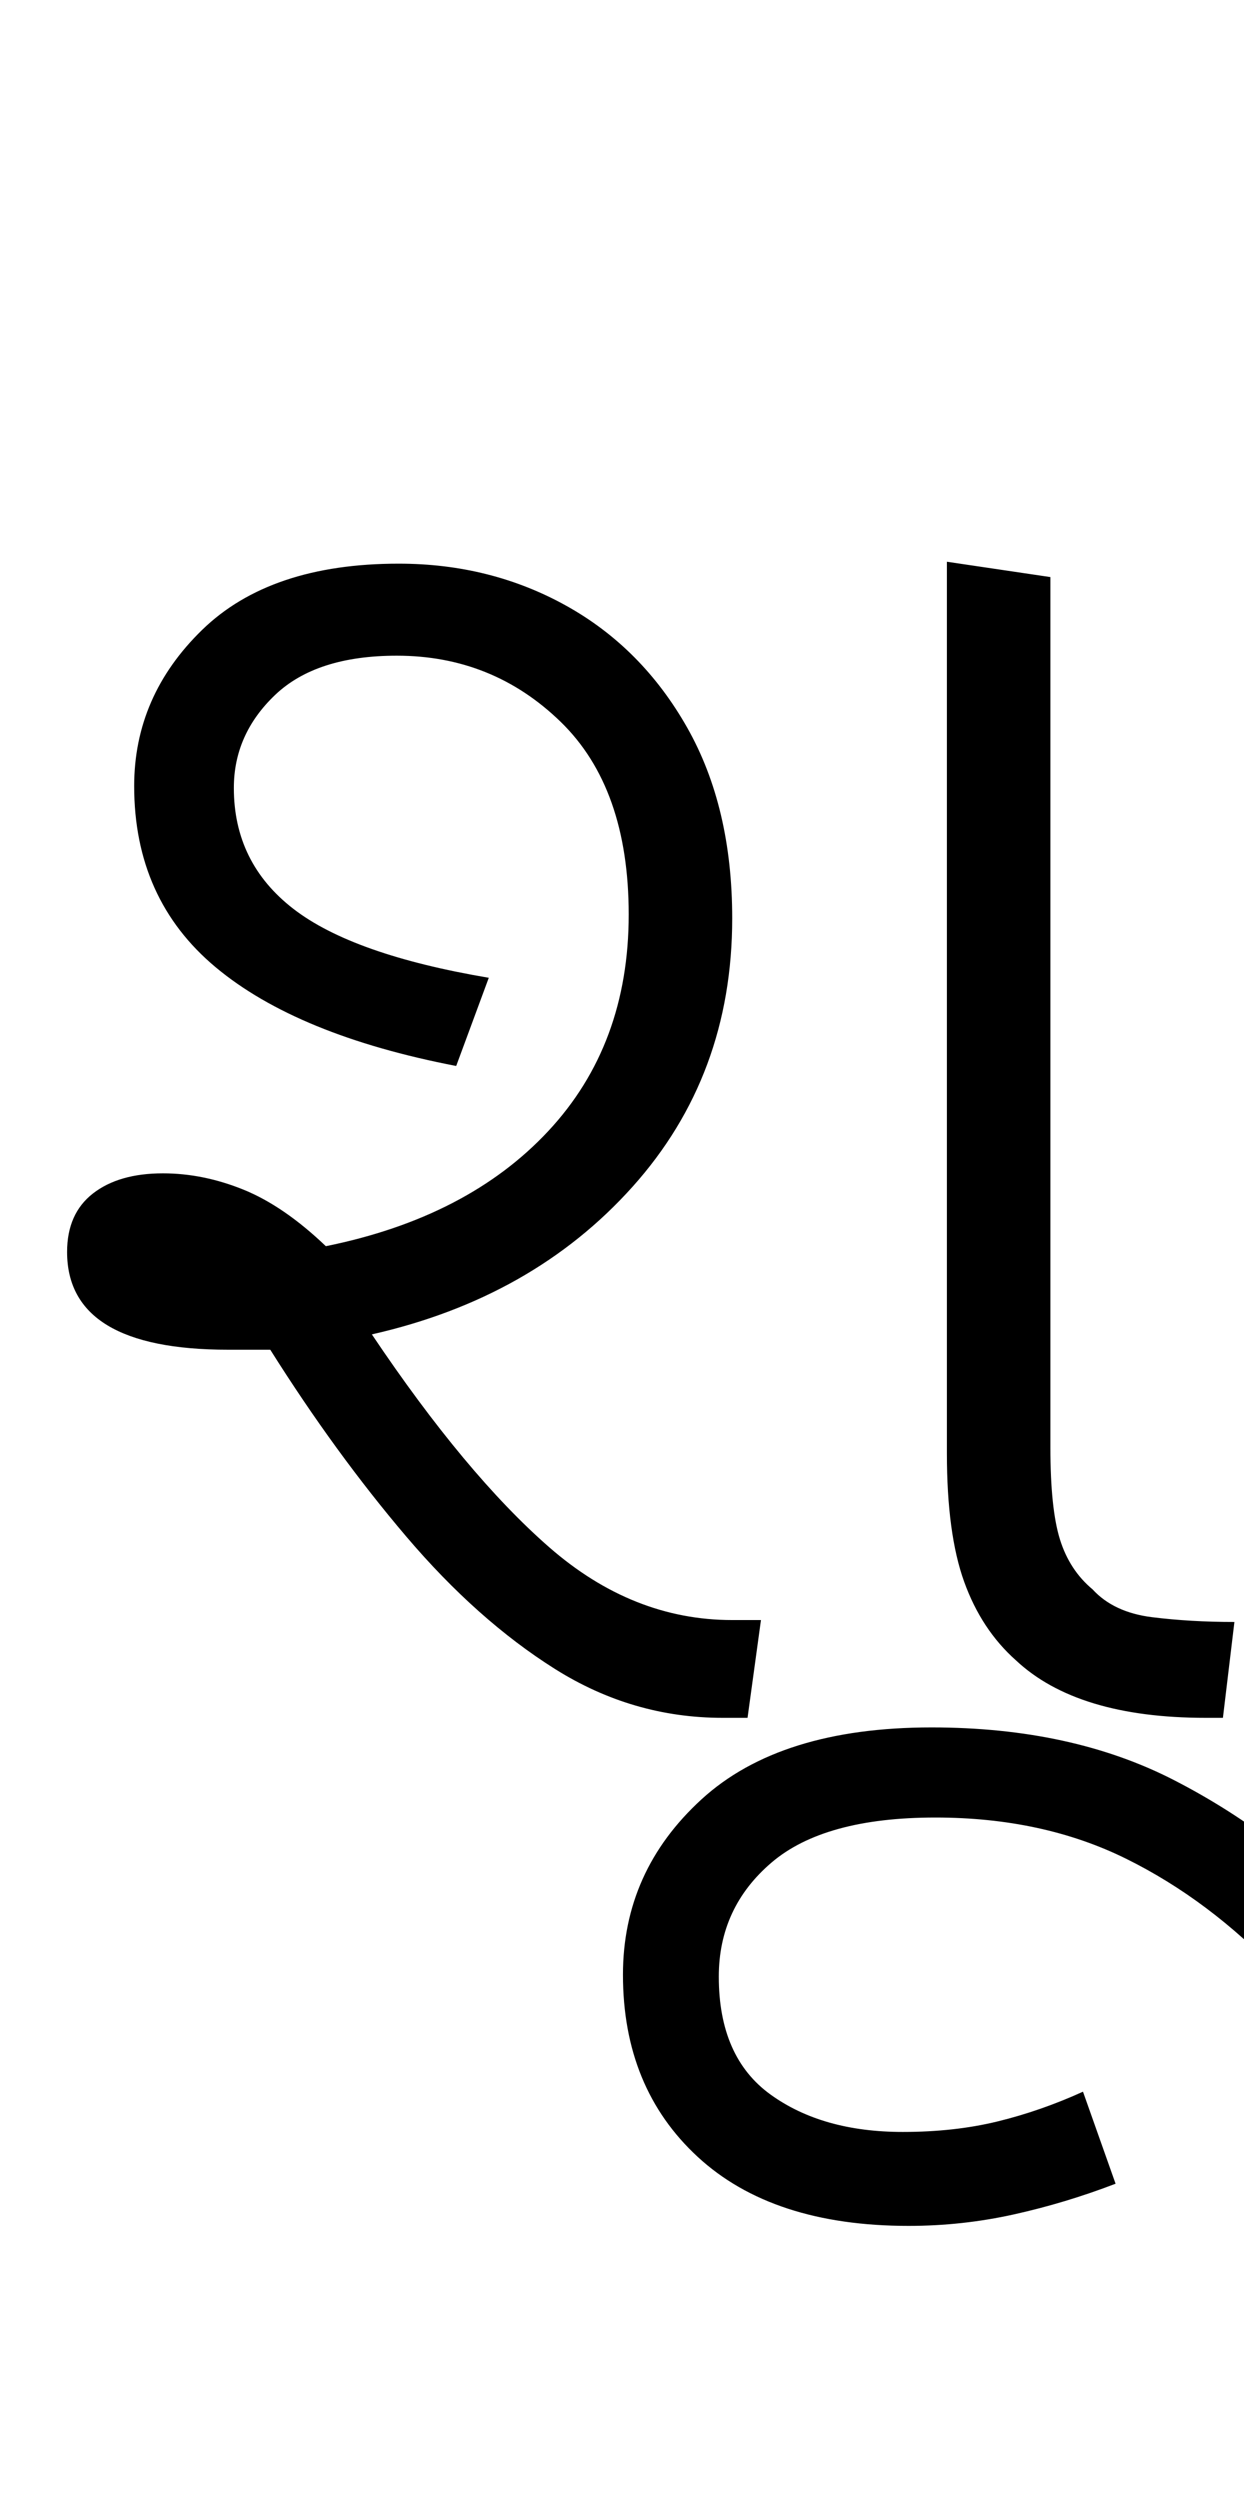 <svg xmlns="http://www.w3.org/2000/svg" xmlns:xlink="http://www.w3.org/1999/xlink" width="64.9" height="130.4"><path d="M63.80 89.60L62.90 89.60Q56.20 89.60 53 86.60L53 86.60Q51.20 85.00 50.30 82.50Q49.40 80 49.40 75.80L49.40 75.80L49.40 29.30L54.80 30.10L54.80 75.50Q54.80 78.70 55.30 80.30Q55.80 81.90 57 82.90L57 82.90Q58.10 84.10 60.10 84.35Q62.10 84.60 64.40 84.60L64.40 84.60L63.80 89.60ZM39 89.60L37.70 89.60Q33 89.60 28.95 87.05Q24.90 84.50 21.20 80.15Q17.50 75.80 14.10 70.40L14.10 70.40Q13 70.40 11.90 70.40L11.90 70.40Q3.50 70.40 3.50 65.30L3.50 65.30Q3.50 63.30 4.85 62.25Q6.20 61.20 8.50 61.20L8.50 61.20Q10.60 61.20 12.70 62.05Q14.80 62.90 17 65L17 65Q24.40 63.50 28.60 59.00Q32.80 54.50 32.80 47.70L32.80 47.70Q32.80 41.10 29.25 37.65Q25.70 34.20 20.70 34.20L20.70 34.20Q16.50 34.20 14.35 36.25Q12.20 38.30 12.20 41.10L12.20 41.10Q12.20 45.00 15.30 47.40Q18.40 49.80 25.50 51.00L25.50 51.00L23.80 55.60Q15.50 54.00 11.25 50.45Q7 46.90 7 41.00L7 41.00Q7 36.30 10.55 32.85Q14.10 29.40 20.80 29.40L20.80 29.40Q25.60 29.40 29.55 31.60Q33.50 33.80 35.85 37.95Q38.20 42.10 38.20 47.90L38.20 47.90Q38.20 56.10 33 61.90Q27.80 67.70 19.40 69.60L19.40 69.60Q24.30 76.90 28.65 80.70Q33 84.50 38.20 84.50L38.20 84.50L39.70 84.50L39 89.60ZM47.40 116.10L47.40 116.10Q40.30 116.10 36.40 112.50Q32.50 108.90 32.50 103.00L32.50 103.00Q32.50 97.60 36.60 93.85Q40.70 90.10 48.60 90.10L48.60 90.10Q55.90 90.10 61.25 92.85Q66.60 95.60 70.70 99.95Q74.80 104.30 78.20 109.20L78.20 109.20L74.10 111.90Q70.40 106.80 66.75 102.95Q63.10 99.10 58.75 96.95Q54.40 94.80 48.80 94.80L48.80 94.80Q43 94.80 40.25 97.15Q37.50 99.50 37.50 103.10L37.50 103.10Q37.50 107.30 40.20 109.25Q42.90 111.20 47.10 111.20L47.10 111.20Q49.80 111.20 52.05 110.65Q54.30 110.10 56.50 109.10L56.50 109.10L58.20 113.90Q55.60 114.90 52.90 115.50Q50.20 116.10 47.40 116.10Z"/></svg>